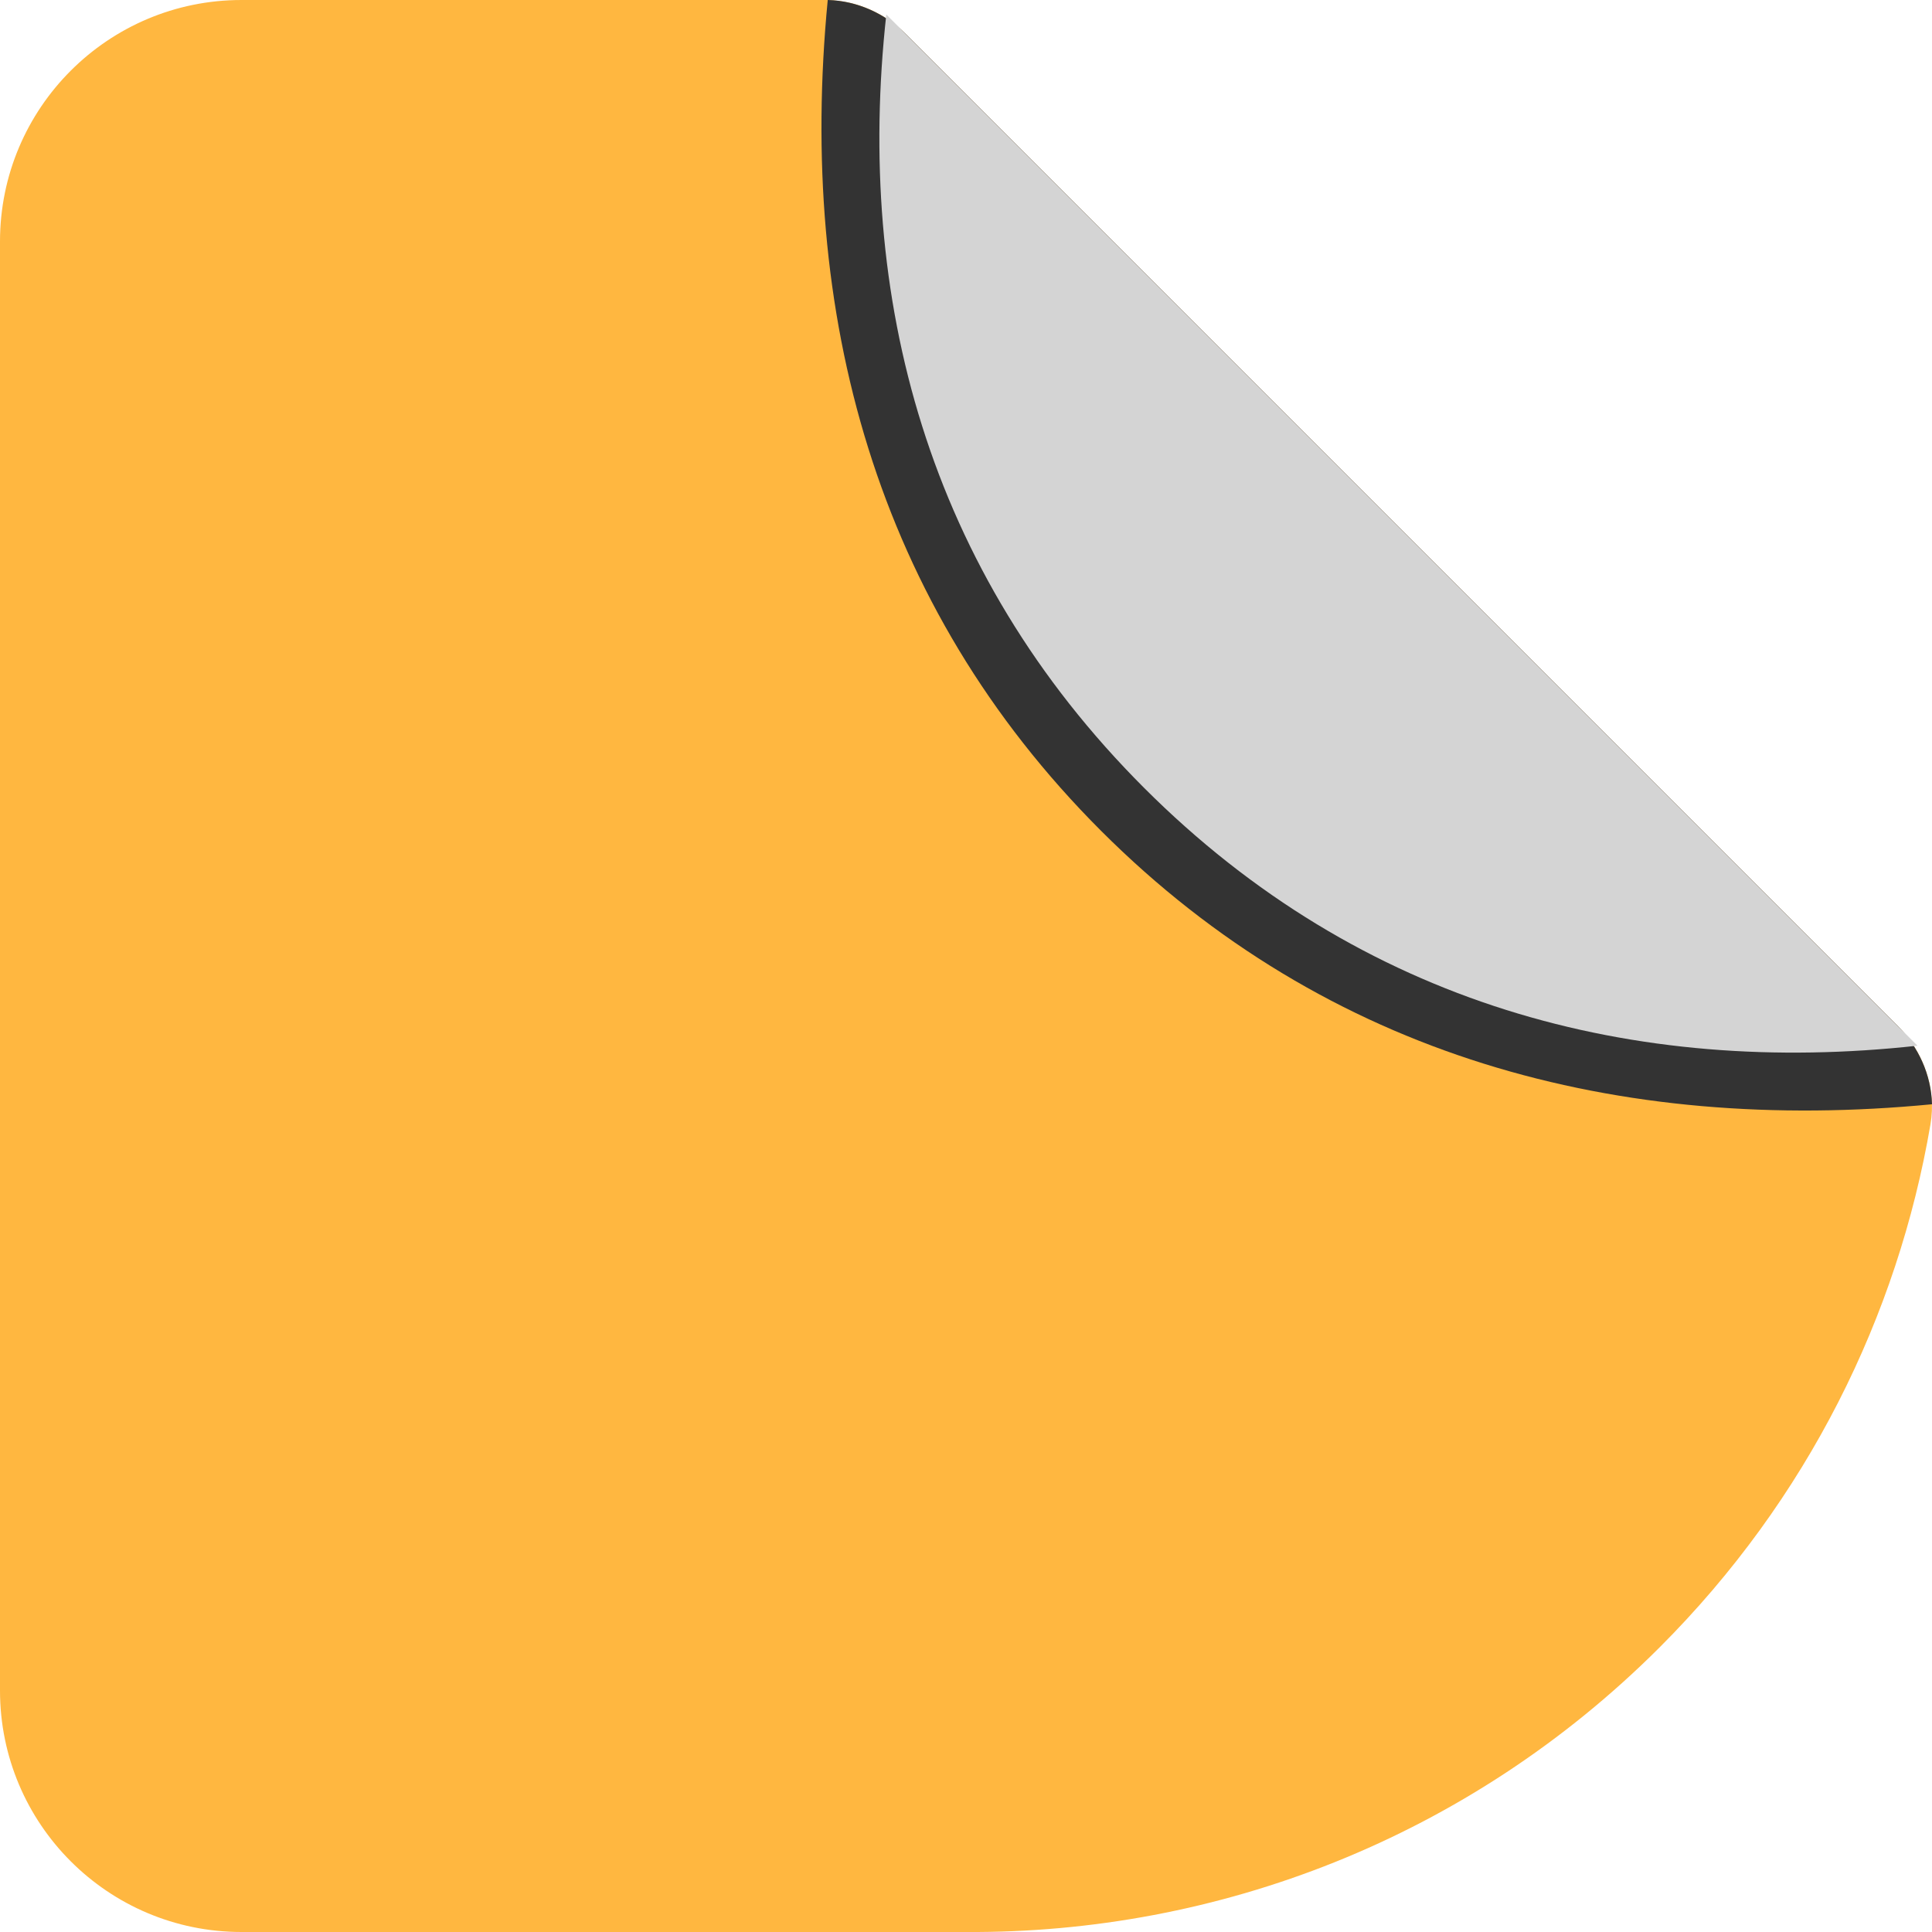 <svg width="16" height="16" viewBox="0 0 16 16" fill="none" xmlns="http://www.w3.org/2000/svg">
<path fill-rule="evenodd" clip-rule="evenodd" d="M6.867 0.001C7.106 0.009 7.334 0.114 7.507 0.287L15.713 8.493C15.929 8.709 16.039 9.012 15.987 9.313C15.716 10.898 14.969 12.418 13.745 13.642C12.16 15.227 10.078 16.013 8 16L8 16H2C0.895 16 0 15.105 0 14L0 7.949C0 7.949 0 7.948 0 7.947L0 2C0 0.895 0.895 -4.47183e-08 2 -4.47183e-08H6.867L6.867 0.001Z" fill="#FFB740"/>
<path d="M6.855 0C7.098 0.006 7.331 0.111 7.507 0.287L15.713 8.493C15.889 8.669 15.994 8.902 16 9.145C13.404 9.396 10.991 8.752 9.119 6.881C7.247 5.009 6.604 2.596 6.855 0Z" fill="#333333"/>
<path d="M7.34 0.12C7.082 2.465 7.677 4.727 9.475 6.525C11.273 8.323 13.535 8.918 15.88 8.66L7.34 0.12Z" fill="#D4D4D4"/>
</svg>
